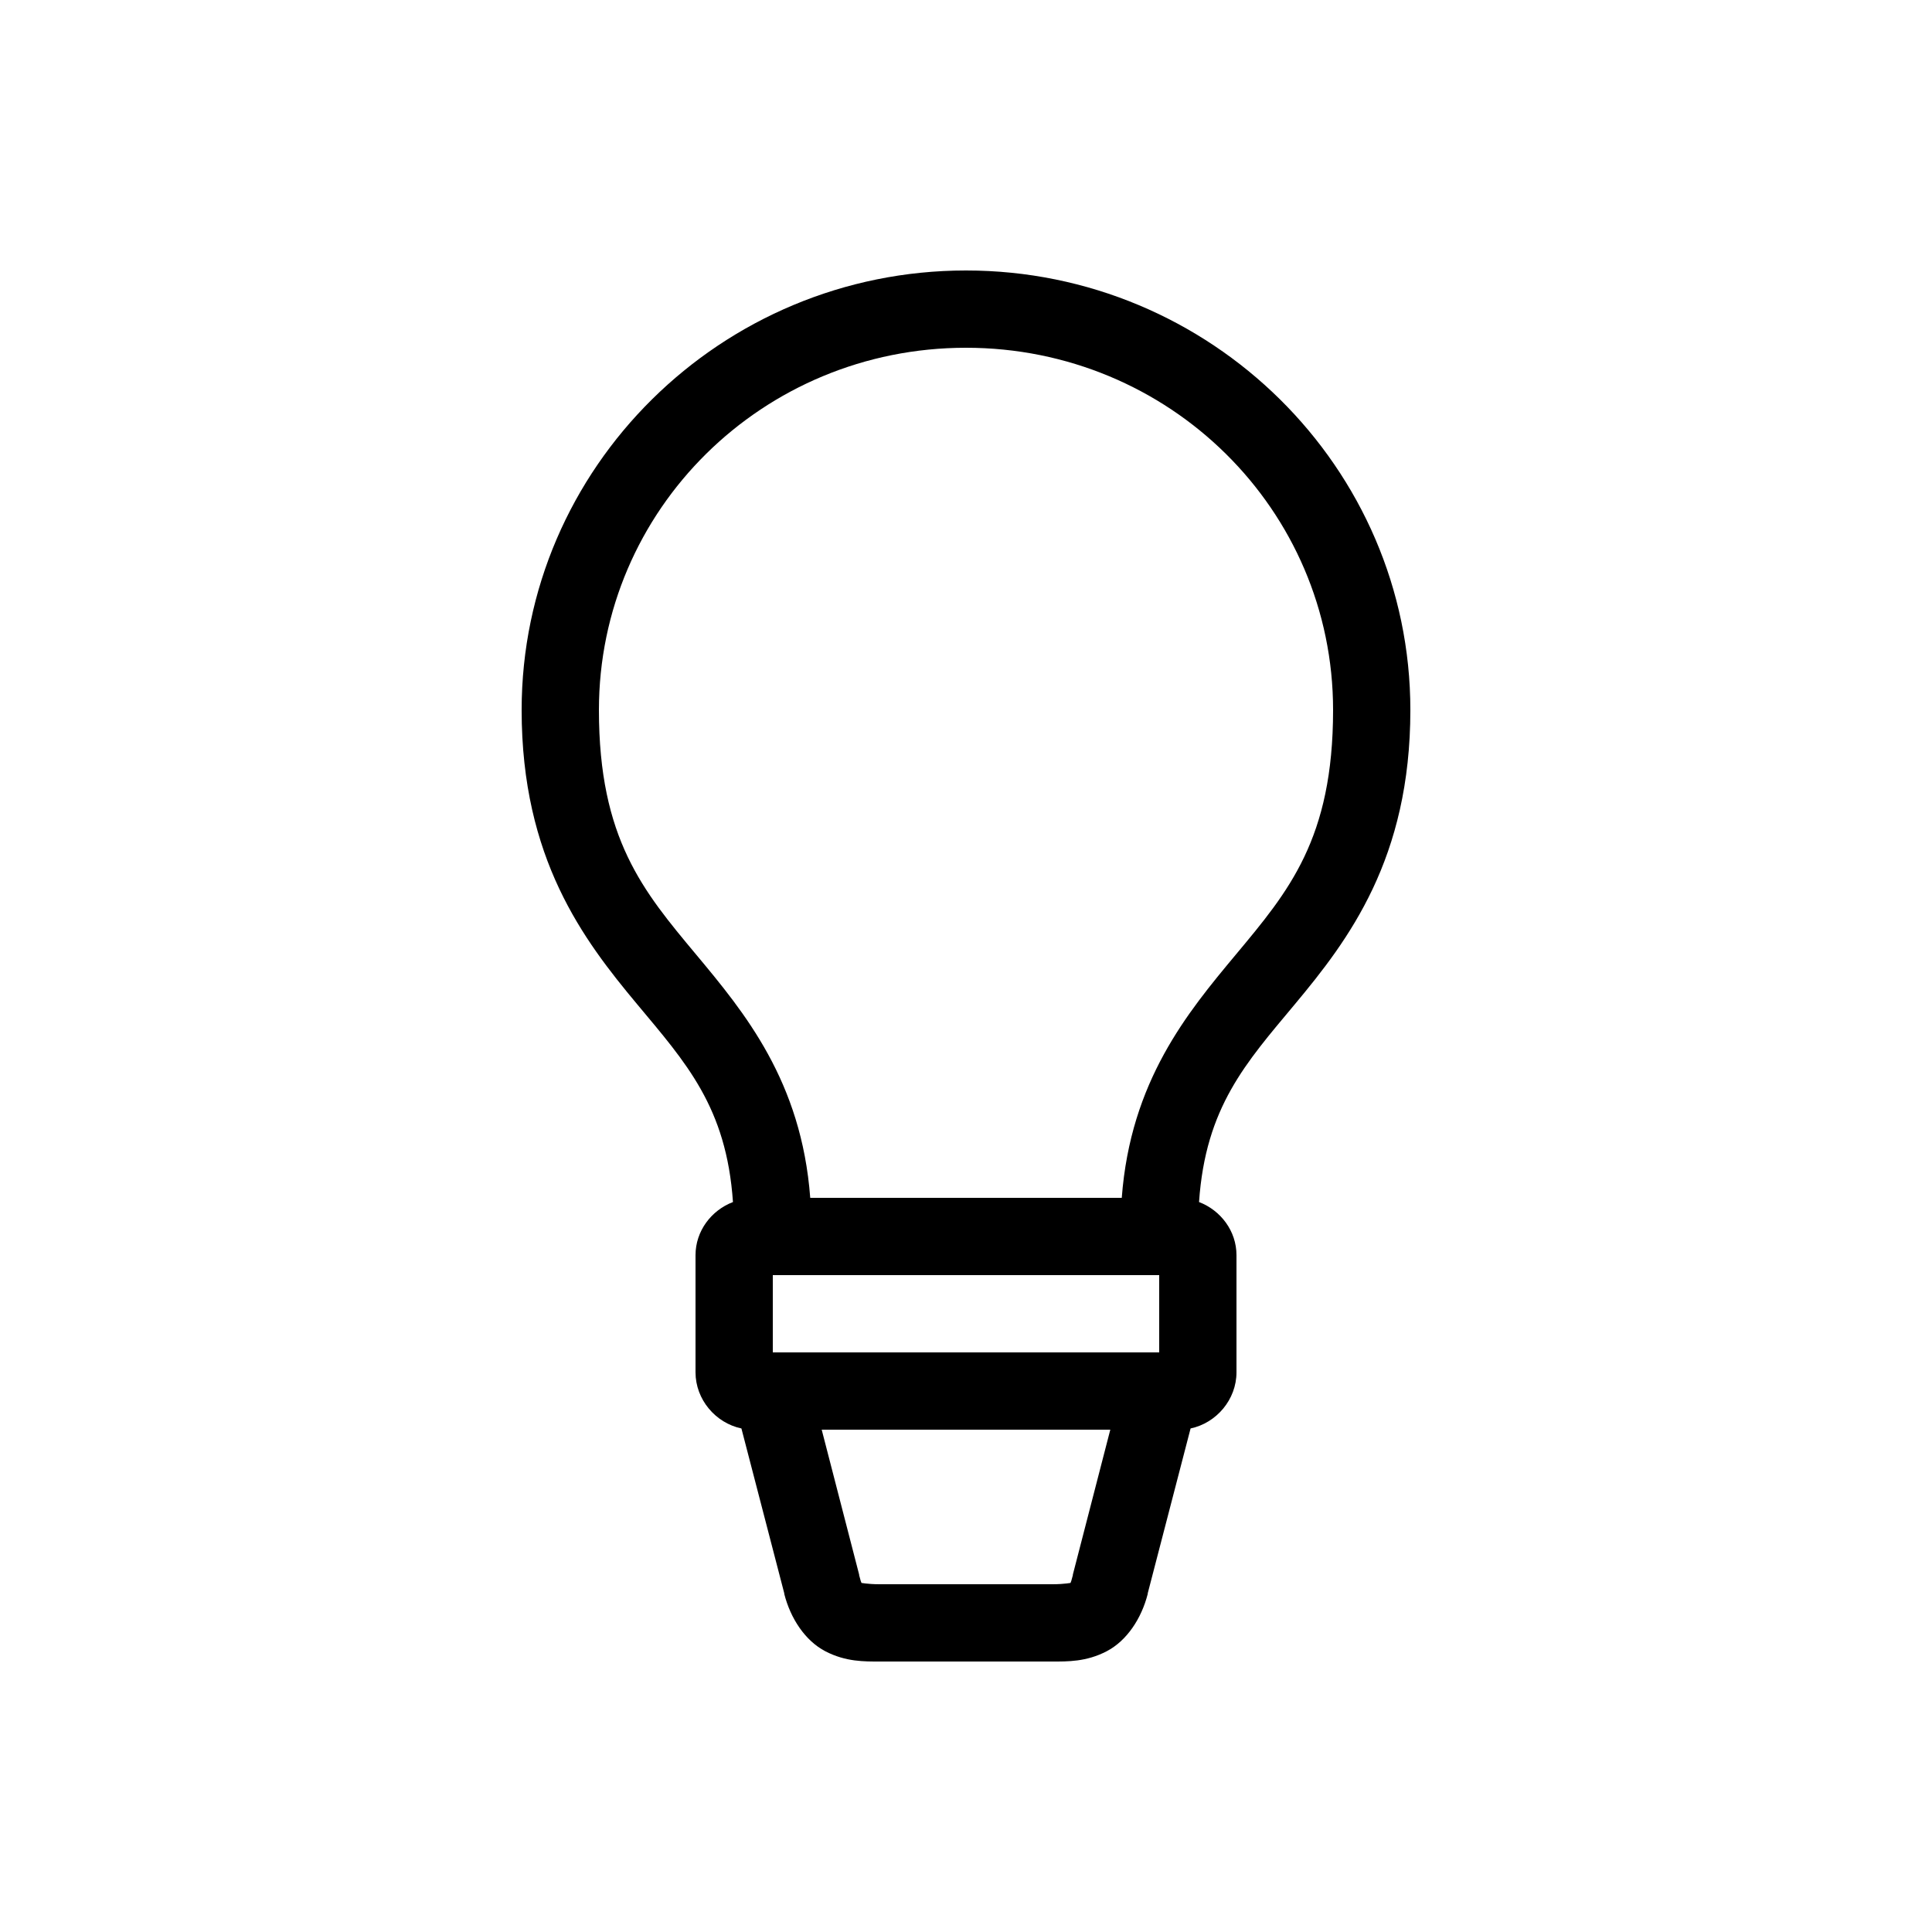 <?xml version="1.0"?>
<svg xmlns="http://www.w3.org/2000/svg" viewBox="0 0 74 74" fill="none">
  <path fill="currentColor" d="M37 10.36C27.628 10.36 19.98 17.907 19.98 27.195C19.98 32.888 22.346 35.997 24.397 38.456C26.276 40.709 27.825 42.402 28.074 46.041C27.244 46.358 26.64 47.151 26.64 48.076V52.563C26.64 53.605 27.407 54.504 28.398 54.713L30.039 61.027C30.041 61.034 30.038 61.043 30.039 61.05C30.277 61.987 30.836 62.842 31.612 63.247C32.394 63.655 33.117 63.64 33.693 63.64H40.307C40.883 63.64 41.606 63.655 42.388 63.247C43.164 62.842 43.723 61.987 43.961 61.05C43.962 61.043 43.959 61.034 43.961 61.027L45.602 54.713C46.593 54.505 47.36 53.605 47.36 52.563V48.076C47.36 47.151 46.756 46.358 45.926 46.041C46.175 42.402 47.724 40.709 49.603 38.456C51.654 35.997 54.02 32.887 54.02 27.195C54.02 17.907 46.371 10.36 37 10.36ZM37 13.32C44.791 13.32 51.06 19.527 51.06 27.195C51.06 32.132 49.356 34.14 47.337 36.561C45.48 38.788 43.303 41.409 42.966 45.88H31.034C30.697 41.409 28.52 38.788 26.663 36.561C24.644 34.14 22.94 32.132 22.94 27.195C22.94 19.527 29.209 13.32 37 13.32ZM29.6 48.84H44.4V51.8H29.6V48.84ZM31.473 54.76H42.527L41.093 60.31V60.333C41.041 60.543 41.015 60.606 41.001 60.634C41.033 60.617 40.804 60.68 40.307 60.68H33.693C33.195 60.68 32.967 60.617 32.999 60.634C32.985 60.606 32.959 60.543 32.907 60.333V60.31L31.473 54.76Z"/>
</svg>

